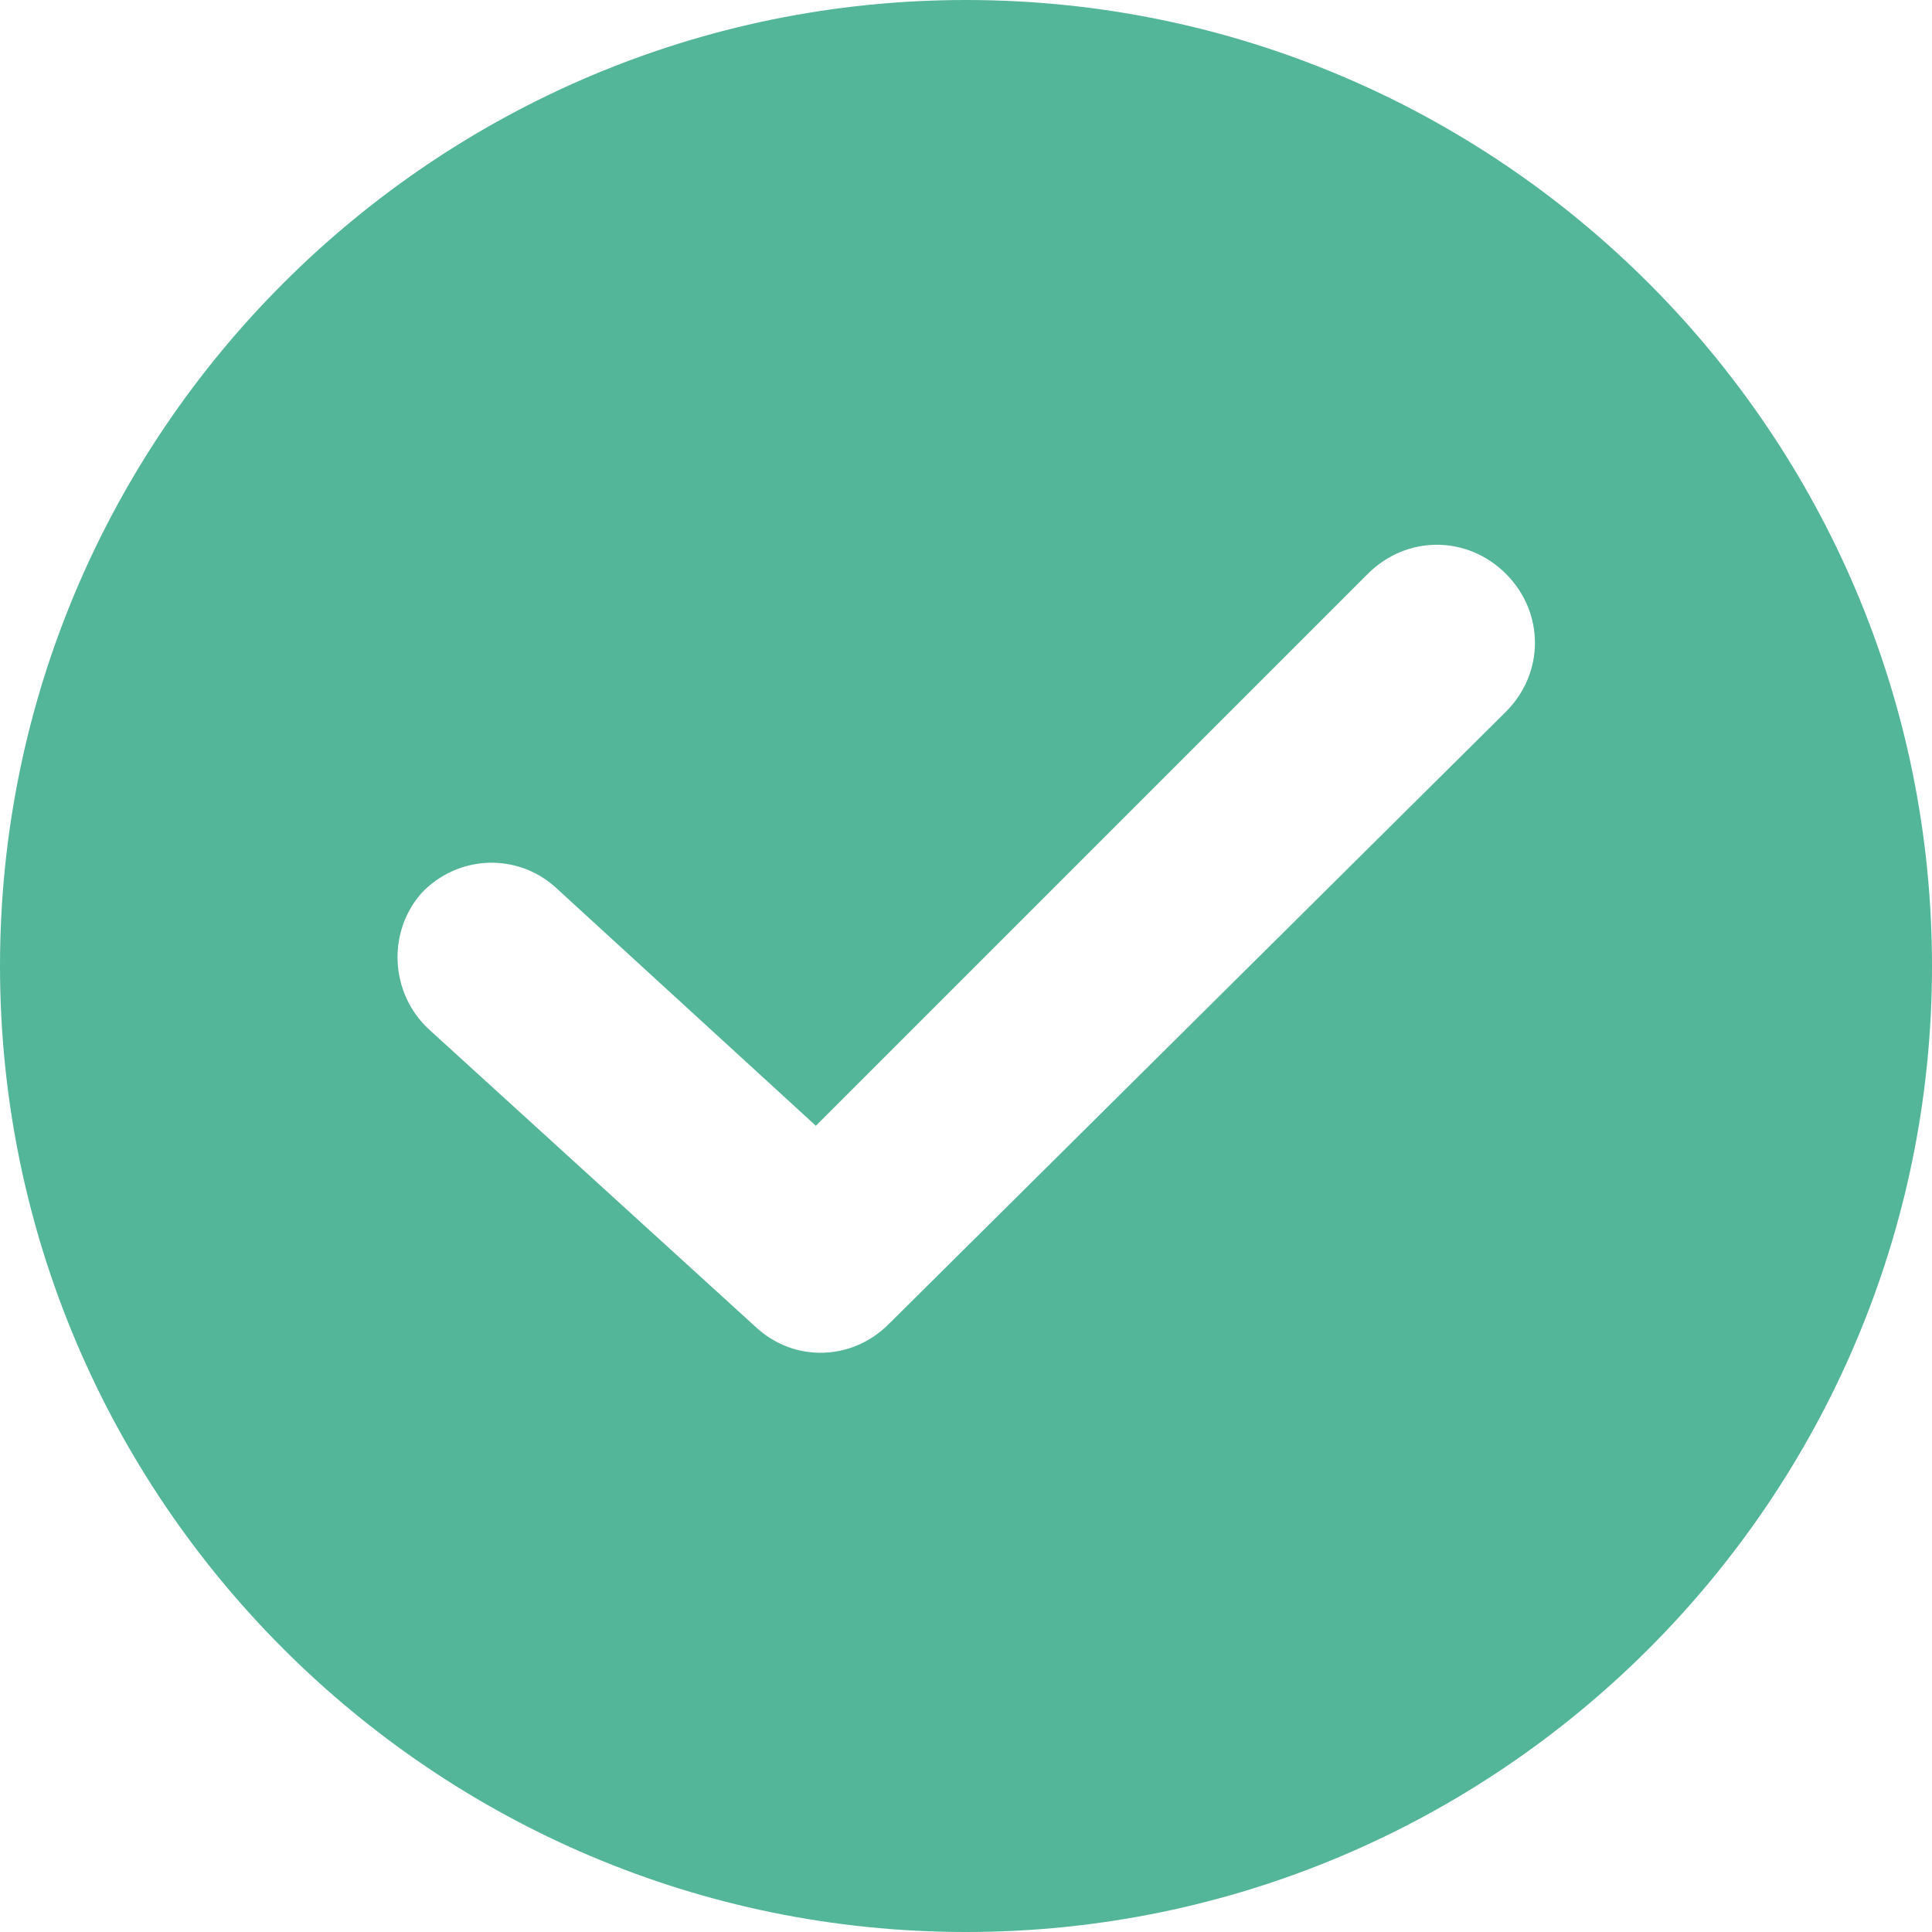<svg width="20" height="20" viewBox="0 0 20 20" fill="none" xmlns="http://www.w3.org/2000/svg">
<g id="checked 1" clip-path="url(#clip0_36_36962)">
<g id="Group">
<g id="Group_2">
<path id="Vector" d="M10 0C4.486 0 0 4.486 0 10C0 15.514 4.486 20 10 20C15.514 20 20 15.514 20 10C20 4.486 15.514 0 10 0ZM15.589 7.368L9.198 13.709C8.822 14.085 8.221 14.11 7.82 13.734L4.436 10.652C4.035 10.276 4.01 9.649 4.361 9.248C4.737 8.847 5.363 8.822 5.764 9.198L8.446 11.654L14.16 5.94C14.561 5.539 15.188 5.539 15.589 5.94C15.99 6.341 15.99 6.967 15.589 7.368Z" fill="#53B699"/>
</g>
</g>
</g>
<defs>
<clipPath id="clip0_36_36962">
<rect width="20" height="20" fill="white"/>
</clipPath>
</defs>
</svg>
